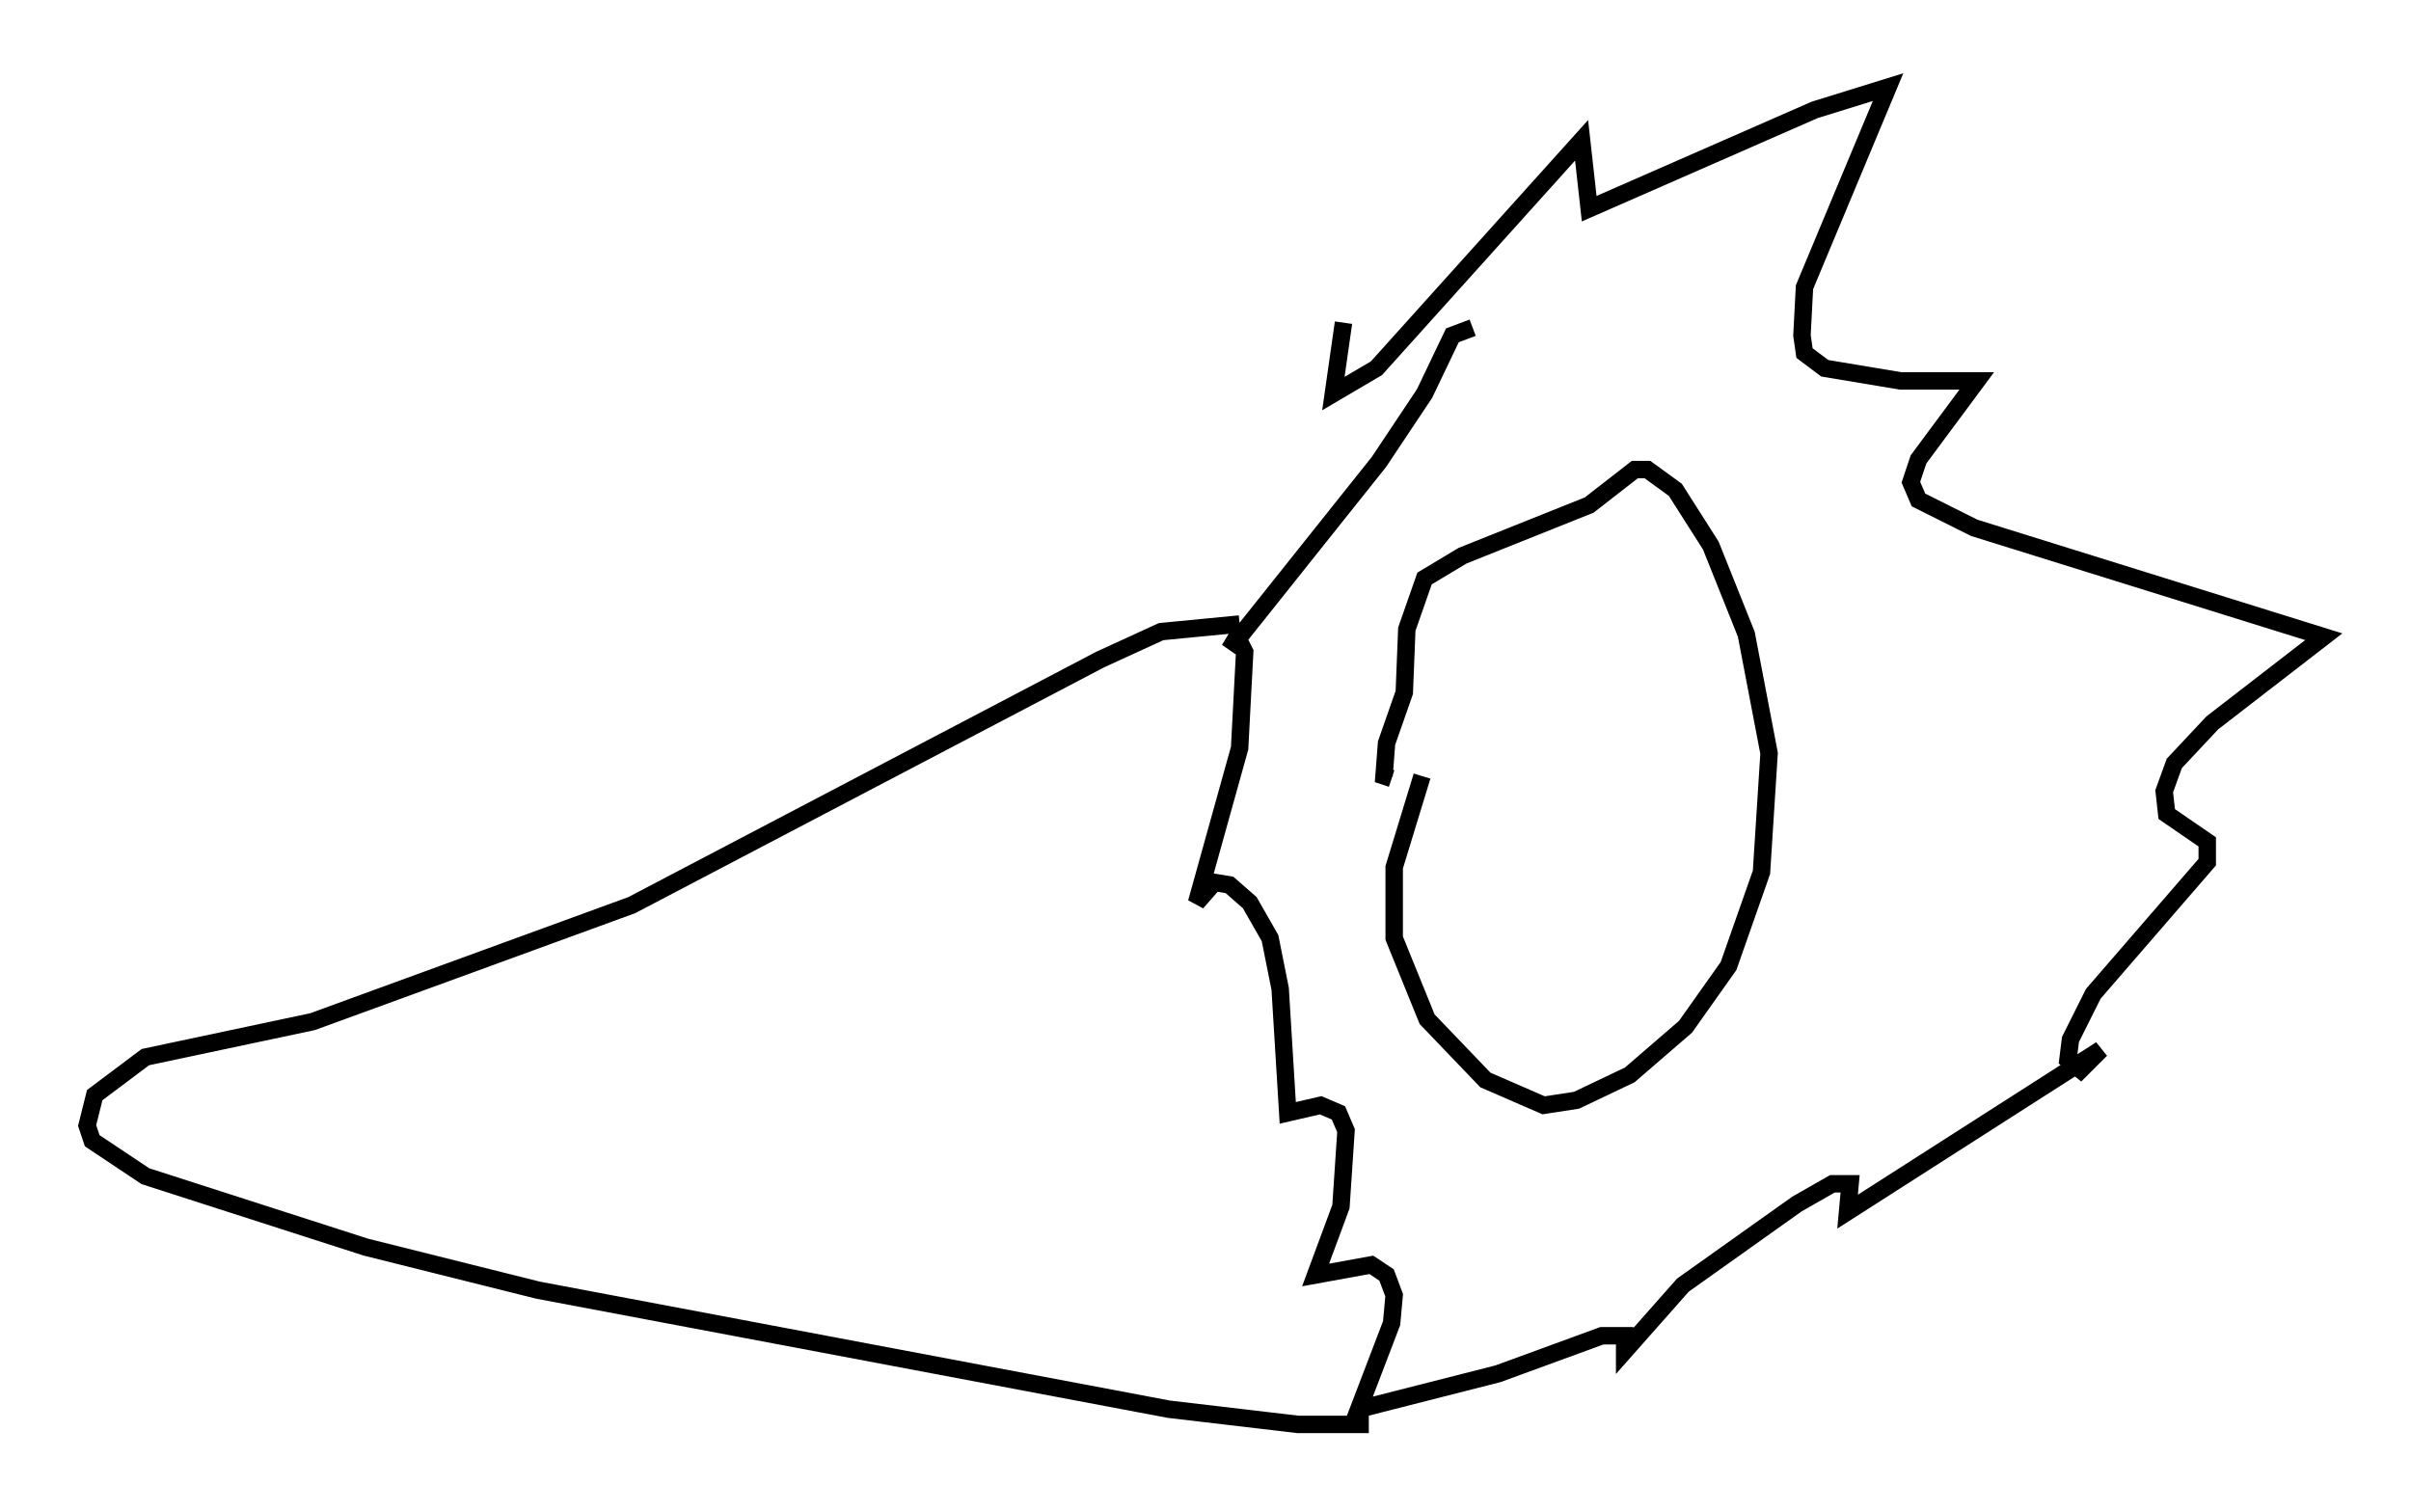 <?xml version="1.0" encoding="utf-8" ?>
<svg baseProfile="full" height="86.693" version="1.1" width="138.257" xmlns="http://www.w3.org/2000/svg" xmlns:ev="http://www.w3.org/2001/xml-events" xmlns:xlink="http://www.w3.org/1999/xlink"><defs /><rect fill="white" height="86.693" width="138.257" x="0" y="0" /><path d="M85.324, 39.715 m-3.777, 4.793 l-1.598, 5.229 0.0, 4.067 l1.888, 4.648 3.341, 3.486 l3.341, 1.453 1.888, -0.291 l3.05, -1.453 3.196, -2.76 l2.469, -3.486 1.888, -5.374 l0.436, -6.827 -1.307, -6.827 l-2.034, -5.084 -2.034, -3.196 l-1.598, -1.162 -0.726, 0.0 l-2.615, 2.034 -7.263, 2.905 l-2.179, 1.307 -1.017, 2.905 l-0.145, 3.631 -1.017, 2.905 l-0.145, 1.888 0.436, 0.145 m-2.76, -26.145 l-0.581, 4.067 2.469, -1.453 l11.765, -13.073 0.436, 3.922 l12.927, -5.665 4.212, -1.307 l-4.793, 11.475 -0.145, 2.76 l0.145, 1.017 1.162, 0.872 l4.358, 0.726 4.358, 0.0 l-3.341, 4.503 -0.436, 1.307 l0.436, 1.017 3.196, 1.598 l20.045, 6.246 -6.391, 4.939 l-2.179, 2.324 -0.581, 1.598 l0.145, 1.307 2.324, 1.598 l0.0, 1.162 -6.536, 7.553 l-1.307, 2.615 -0.145, 1.162 l0.726, 0.581 1.162, -1.162 l-14.525, 9.296 0.145, -1.598 l-1.017, 0.0 -2.034, 1.162 l-6.536, 4.648 -3.341, 3.777 l0.0, -0.872 -1.307, 0.0 l-5.955, 2.179 -7.989, 2.034 l1.888, -4.939 0.145, -1.598 l-0.436, -1.162 -0.872, -0.581 l-3.196, 0.581 1.453, -3.922 l0.291, -4.358 -0.436, -1.017 l-1.017, -0.436 -1.888, 0.436 l-0.436, -7.117 -0.581, -2.905 l-1.162, -2.034 -1.162, -1.017 l-0.872, -0.145 -1.017, 1.162 l2.469, -8.86 0.291, -5.52 l-0.436, -0.872 -0.436, 0.726 l8.57, -10.749 2.615, -3.922 l1.598, -3.341 1.162, -0.436 m-13.363, 16.994 l-4.503, 0.436 -3.486, 1.598 l-26.871, 14.089 -18.302, 6.682 l-9.587, 2.034 -2.905, 2.179 l-0.436, 1.743 0.291, 0.872 l3.05, 2.034 12.637, 4.067 l9.877, 2.469 36.168, 6.827 l7.408, 0.872 4.067, 0.0 " fill="none" stroke="black" stroke-width="1" /></svg>